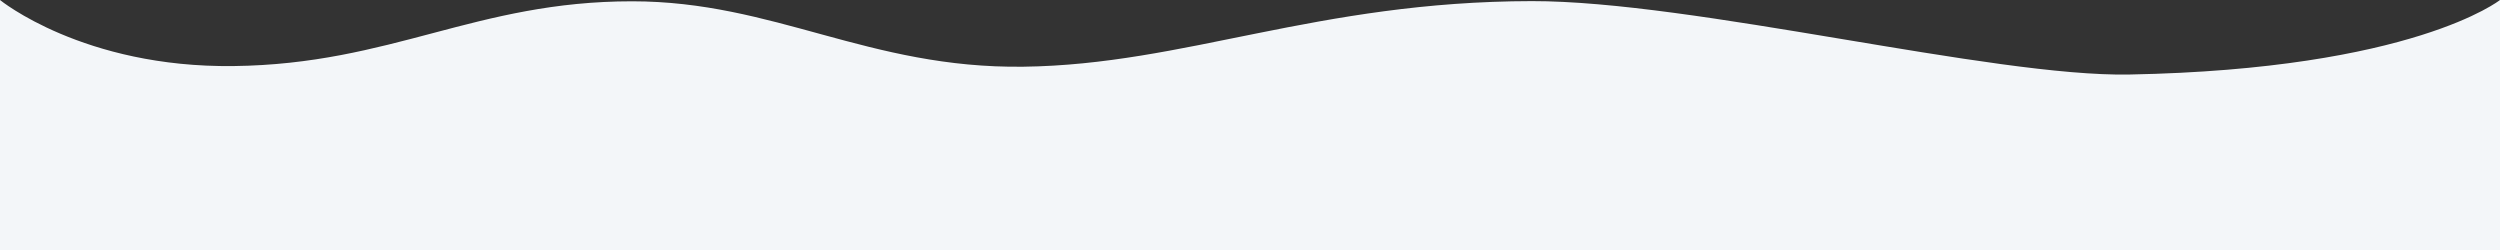       <svg
        class="frame-decoration pt-5"
        data-name="Layer 2"
        xmlns="http://www.w3.org/2000/svg"
        preserveAspectRatio="none"
        viewBox="0 0 1920 192.275"
      >
        <rect x="0" y="0" width="1920" height="192.275" fill="#333333" stroke="none"/>
        <defs>
          <style>
            .cls-1 {
              fill: #f3f6f9;
            }
          </style>
        </defs>
        <title>frame-decoration</title>
        <path
          class="cls-1"
          d="M0,158.755s63.9,52.163,179.472,50.736c121.494-1.5,185.839-49.738,305.984-49.733,109.21,0,181.491,51.733,300.537,50.233,123.941-1.562,225.214-50.126,390.43-50.374,123.821-.185,353.982,58.374,458.976,56.373,217.907-4.153,284.6-57.236,284.6-57.236V351.03H0V158.755Z"
          transform="translate(0 -158.755)"
        />
      </svg>